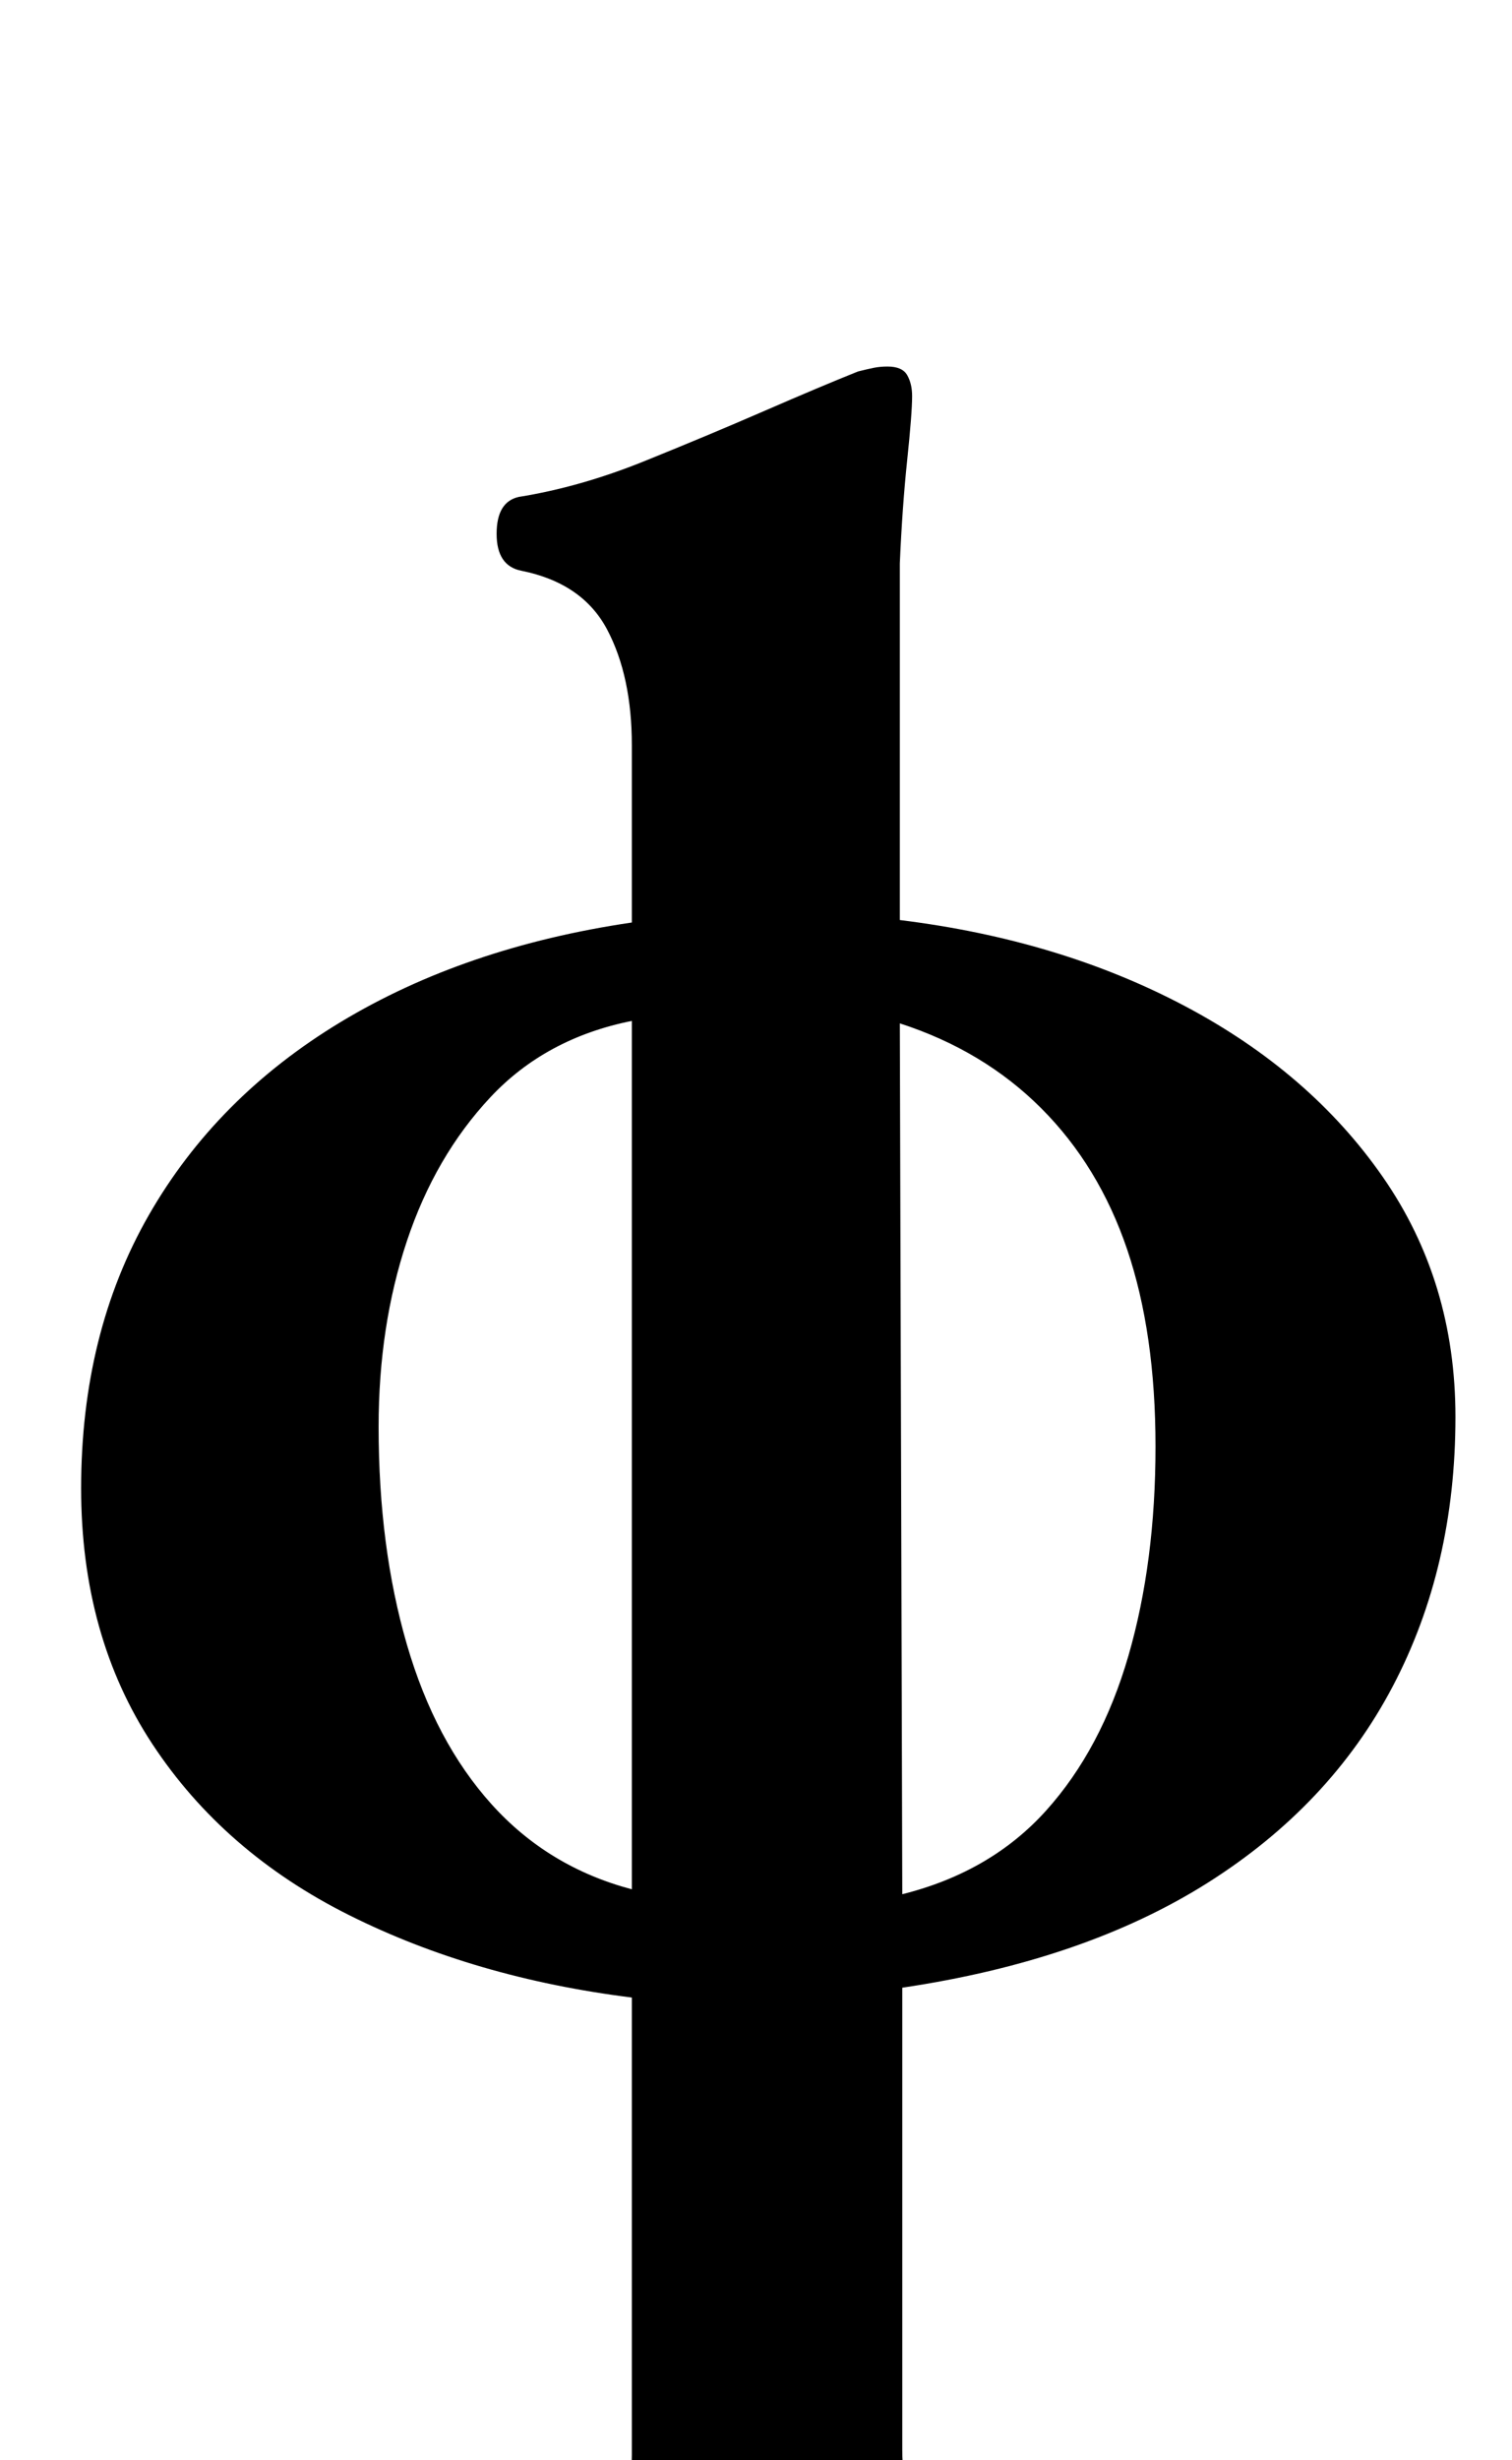 <?xml version="1.0" standalone="no"?>
<!DOCTYPE svg PUBLIC "-//W3C//DTD SVG 1.1//EN" "http://www.w3.org/Graphics/SVG/1.1/DTD/svg11.dtd" >
<svg xmlns="http://www.w3.org/2000/svg" xmlns:xlink="http://www.w3.org/1999/xlink" version="1.1" viewBox="-10 0 615 1000">
  <g transform="matrix(1 0 0 -1 0 800)">
   <path fill="currentColor"
d="M207 -270q-21 0 -21 14q0 8 6.5 12.5t16.5 7.5q15 5 26.5 11t11.5 27v186q-64 8 -115 33.5t-80 69.5t-29 104q0 63 27.5 111t78 78.5t118.5 40.5v72q0 28 -10 47t-35 24q-10 2 -10 15t9 15q25 4 51 14.5t49 20.5t38 16q4 1 6.5 1.5t5.5 0.5q6 0 8 -3.5t2 -8.5
q0 -7 -2 -26t-3 -42v-145q65 -8 116 -35t80.5 -69.5t29.5 -97.5q0 -61 -25.5 -109.5t-75.5 -80t-124 -42.5v-188q0 -22 11.5 -27.5t26.5 -10.5q10 -4 16.5 -8t6.5 -12q0 -7 -5.5 -10.5t-15.5 -3.5q-20 0 -36 1t-31 1.5t-31 0.5t-29.5 -1t-28 -2.5t-34.5 -1.5zM247 32v353
q-35 -7 -57.5 -31t-34 -58.5t-11.5 -75.5q0 -49 11.5 -88.5t34.5 -65t57 -34.5zM357 30q36 9 58.5 34t33.5 63t11 85q0 46 -11.5 80t-35 57.5t-57.5 34.5z" />
  </g>

</svg>
